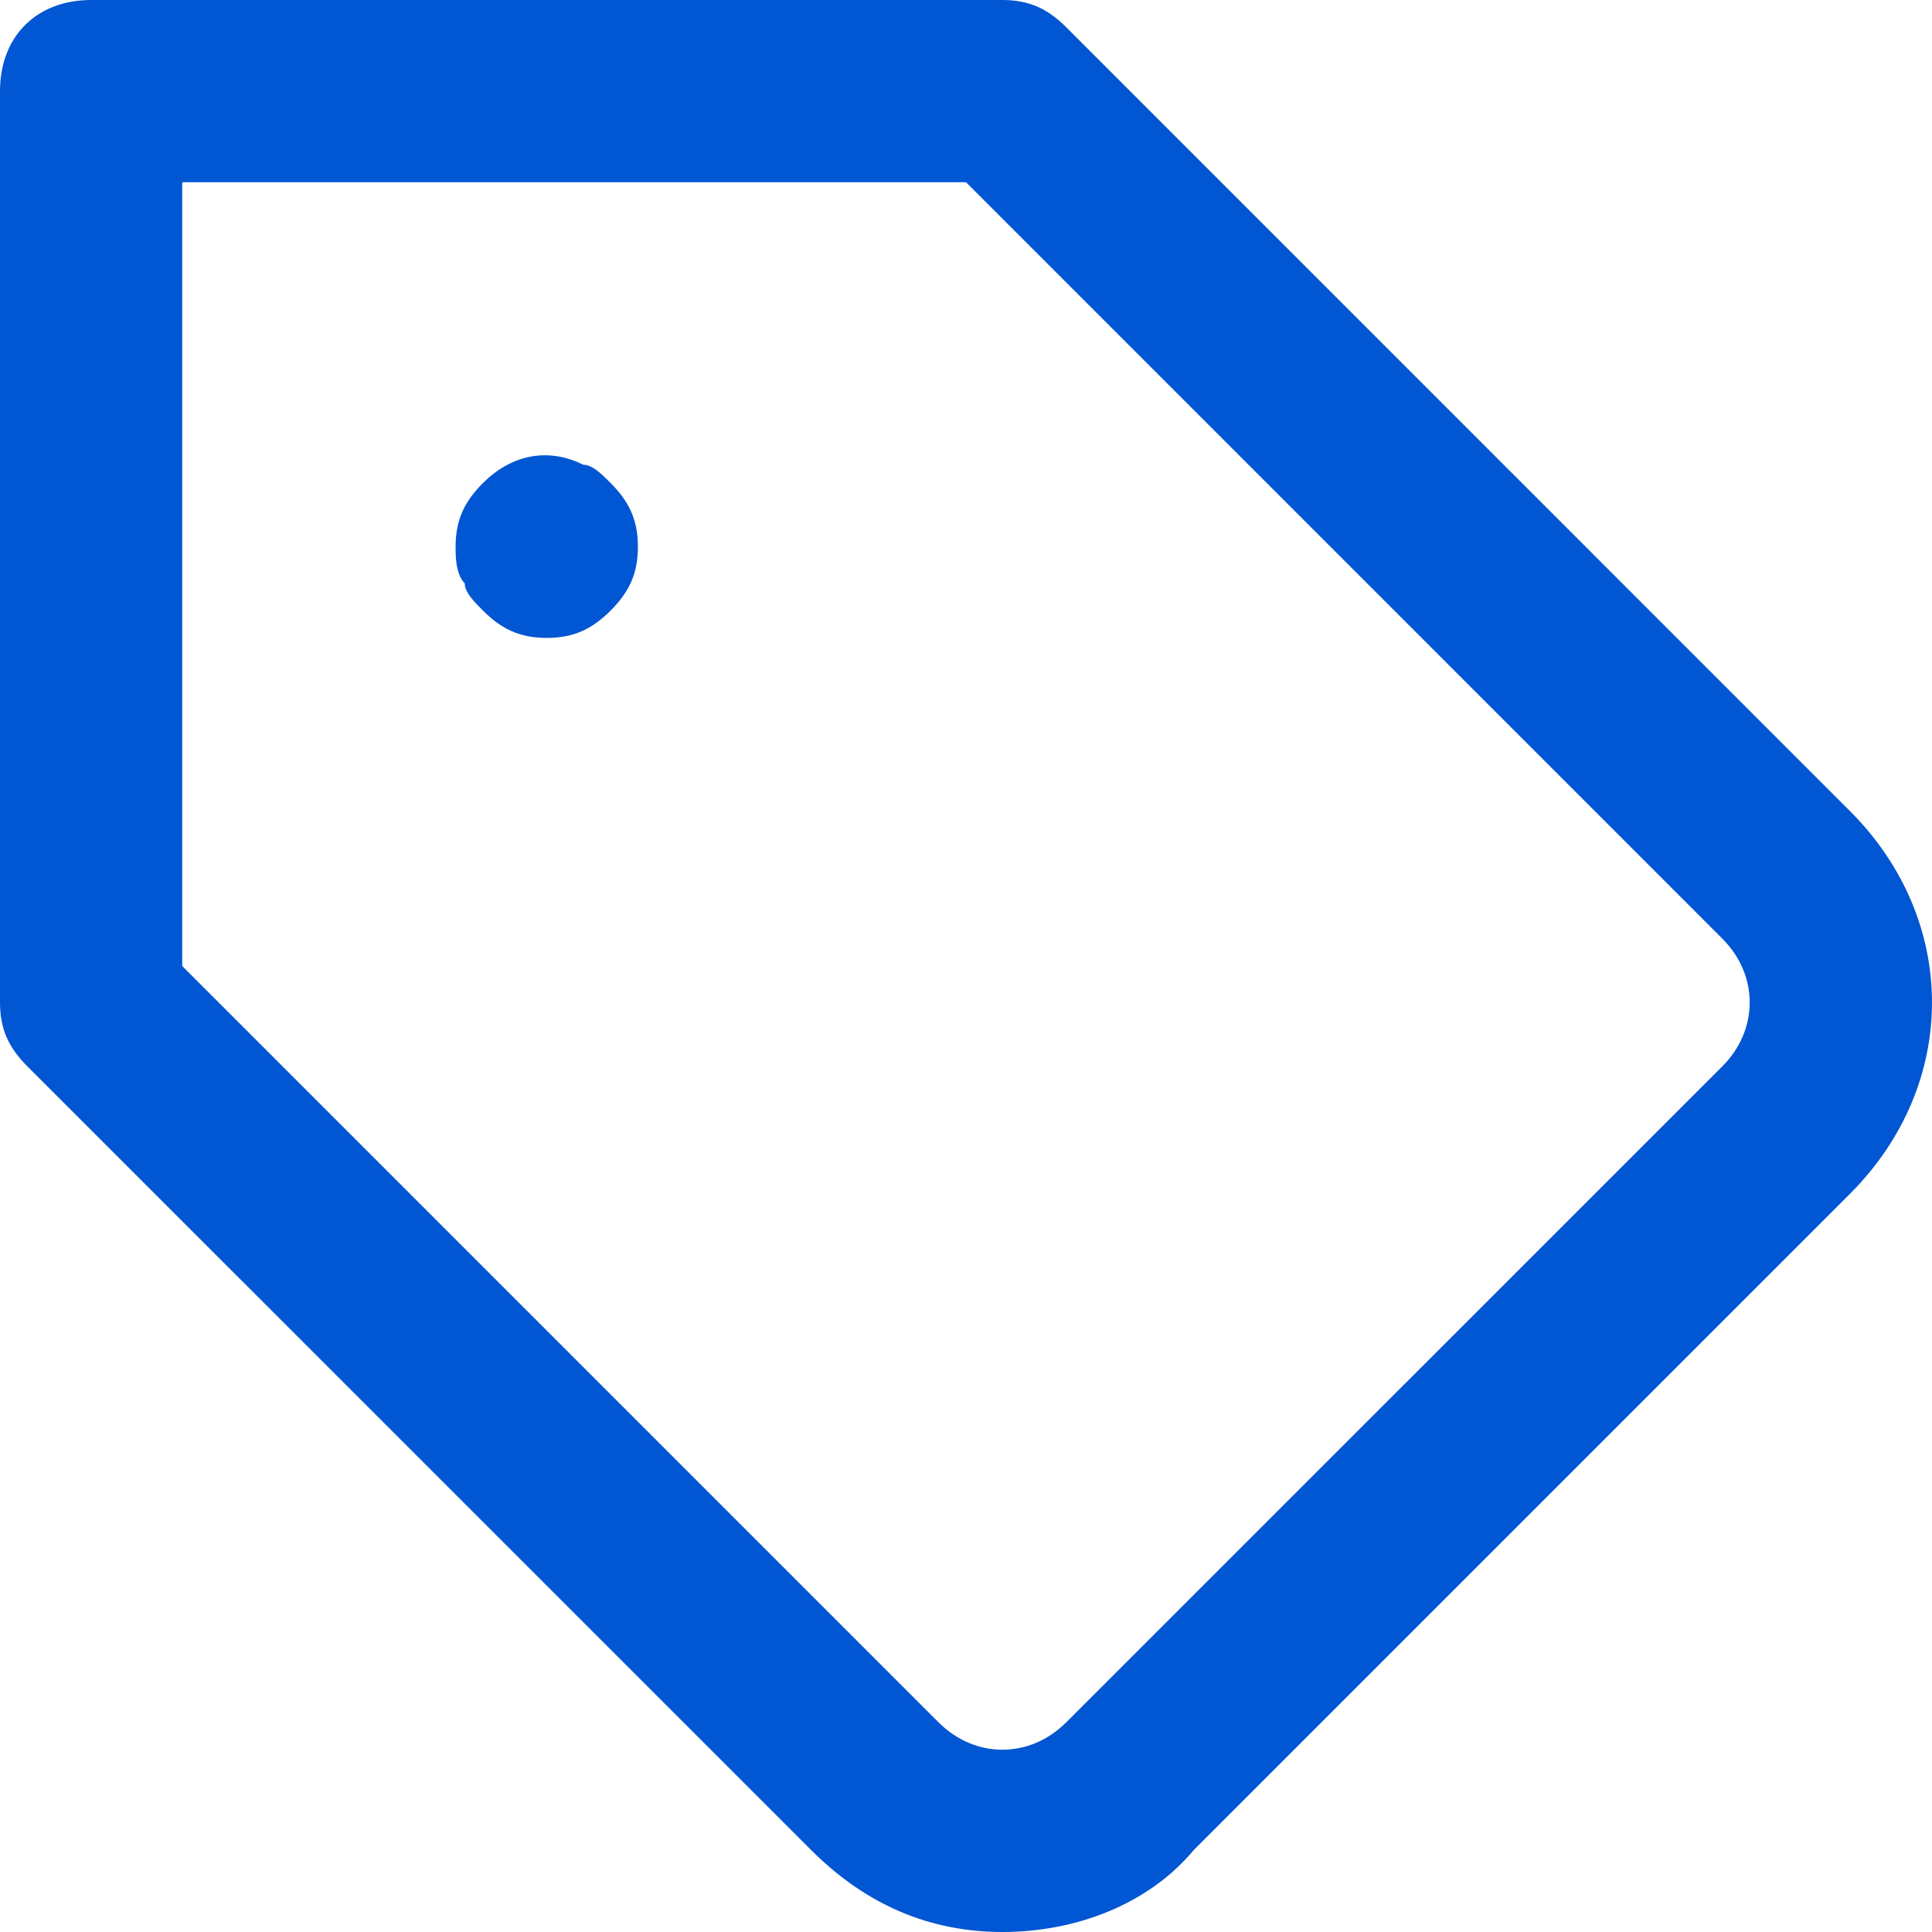 <svg width="22" height="22" viewBox="0 0 22 22" fill="none" xmlns="http://www.w3.org/2000/svg">
<path fill-rule="evenodd" clip-rule="evenodd" d="M21.066 9.236L12.142 0.311C11.934 0.104 11.726 0 11.415 0H1.038C0.415 0 0 0.415 0 1.038V11.415C0 11.726 0.104 11.934 0.311 12.142L9.236 21.066C9.858 21.689 10.585 22 11.415 22C12.245 22 13.075 21.689 13.594 21.066L21.066 13.594C22.311 12.349 22.311 10.481 21.066 9.236ZM19.613 12.142L12.141 19.613C11.726 20.028 11.103 20.028 10.688 19.613L2.075 11V2.075H11L19.613 10.689C20.028 11.104 20.028 11.726 19.613 12.142ZM7.264 6.226C7.264 5.915 7.16 5.708 6.953 5.5C6.849 5.396 6.745 5.292 6.641 5.292C6.226 5.085 5.811 5.189 5.5 5.5C5.292 5.708 5.188 5.915 5.188 6.226C5.188 6.33 5.188 6.538 5.292 6.642C5.292 6.745 5.396 6.849 5.5 6.953C5.707 7.16 5.915 7.264 6.226 7.264C6.538 7.264 6.745 7.16 6.953 6.953C7.16 6.745 7.264 6.538 7.264 6.226Z" fill="#0056D3"/>
</svg>
